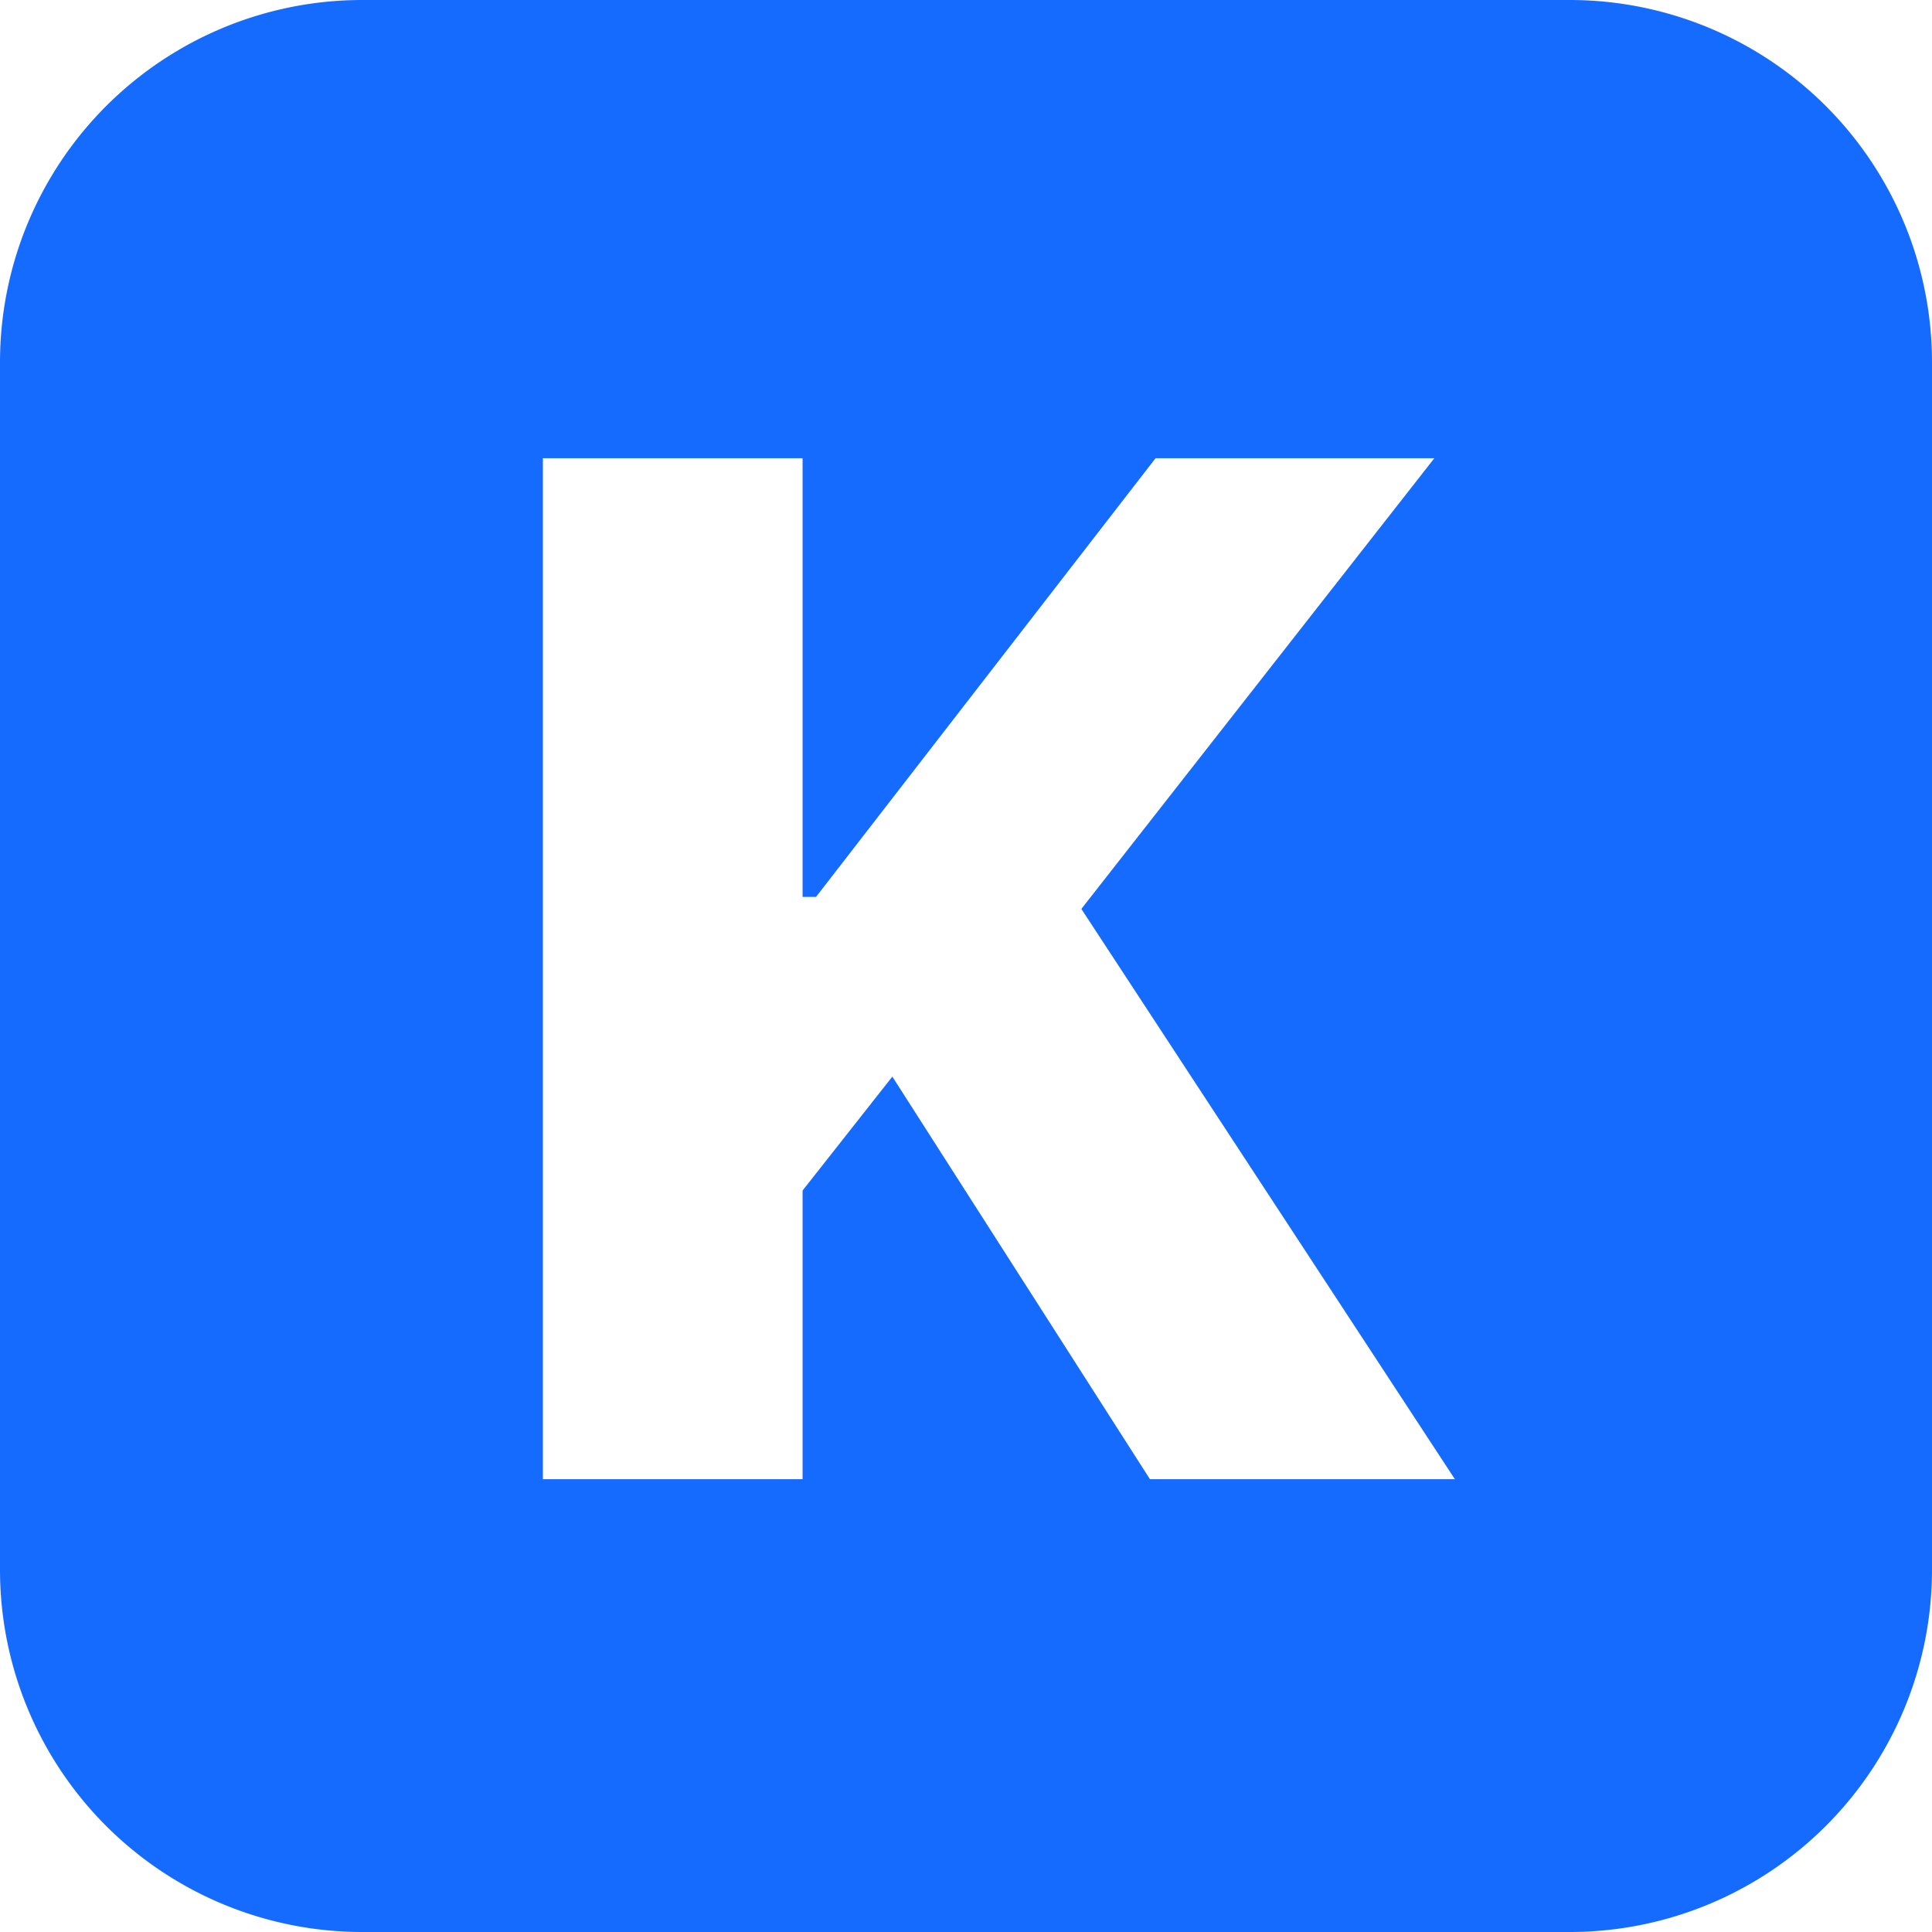<svg role="img" viewBox="0 0 24 24" xmlns="http://www.w3.org/2000/svg"><style>path { fill: #166BFF; }</style><title>Keystone</title><path d="M4.5.0A4.5 4.5.0 000 4.5v15A4.5 4.5.0 004.5 24h15a4.5 4.5.0 004.5-4.5v-15A4.5 4.5.0 0019.5.0zm5.47 14.789v3.586H6.744V5.692H9.97v5.45h.167l4.218-5.45h3.463l-4.385 5.599 4.64 7.084h-3.788l-3.2-5.001z"/></svg>